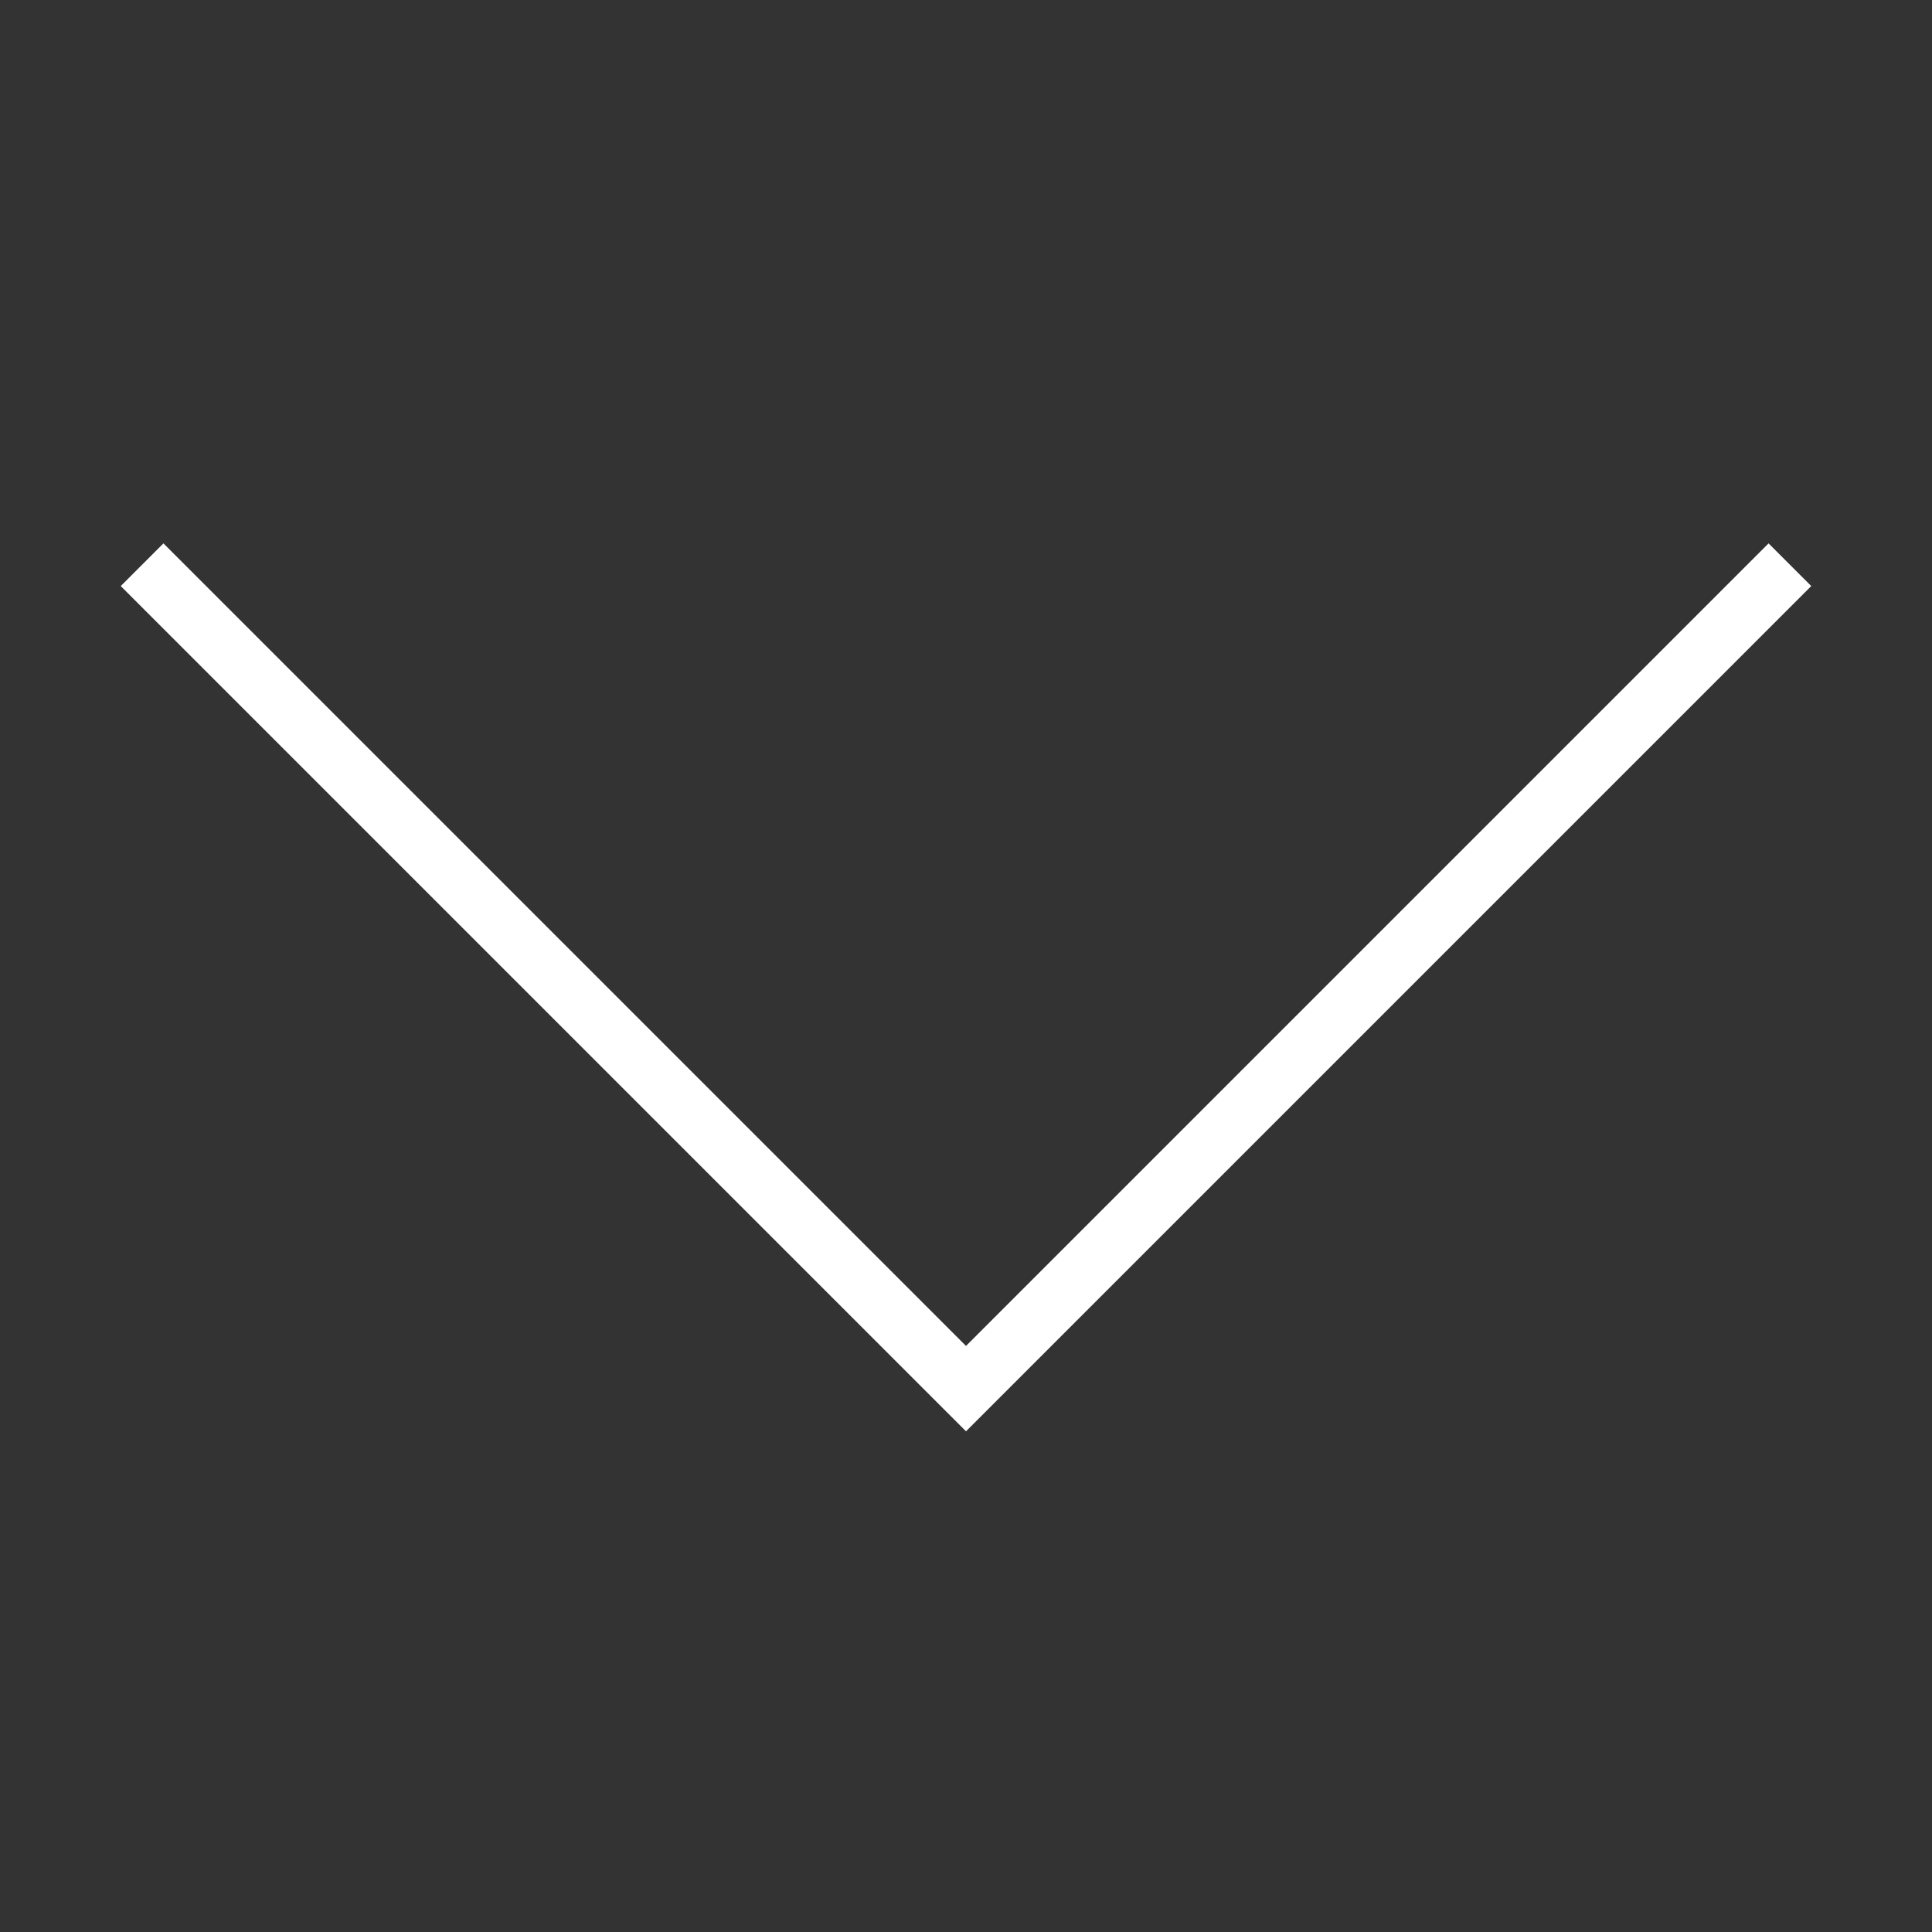 <svg viewBox="0 0 32 32" xmlns="http://www.w3.org/2000/svg">
    <rect x="0" y="0" width="32" height="32" fill="#333333" stroke="none"/>
    <style
        type="text/css"
        id="current-color-scheme">
        .ColorScheme-Text {
            color:#ffffff;
        }
    </style>
    <path d="M16 23.707l-14-14L2.707 9 16 22.293 29.293 9l.707.707z" class="ColorScheme-Text" fill="currentColor"/>
</svg>
